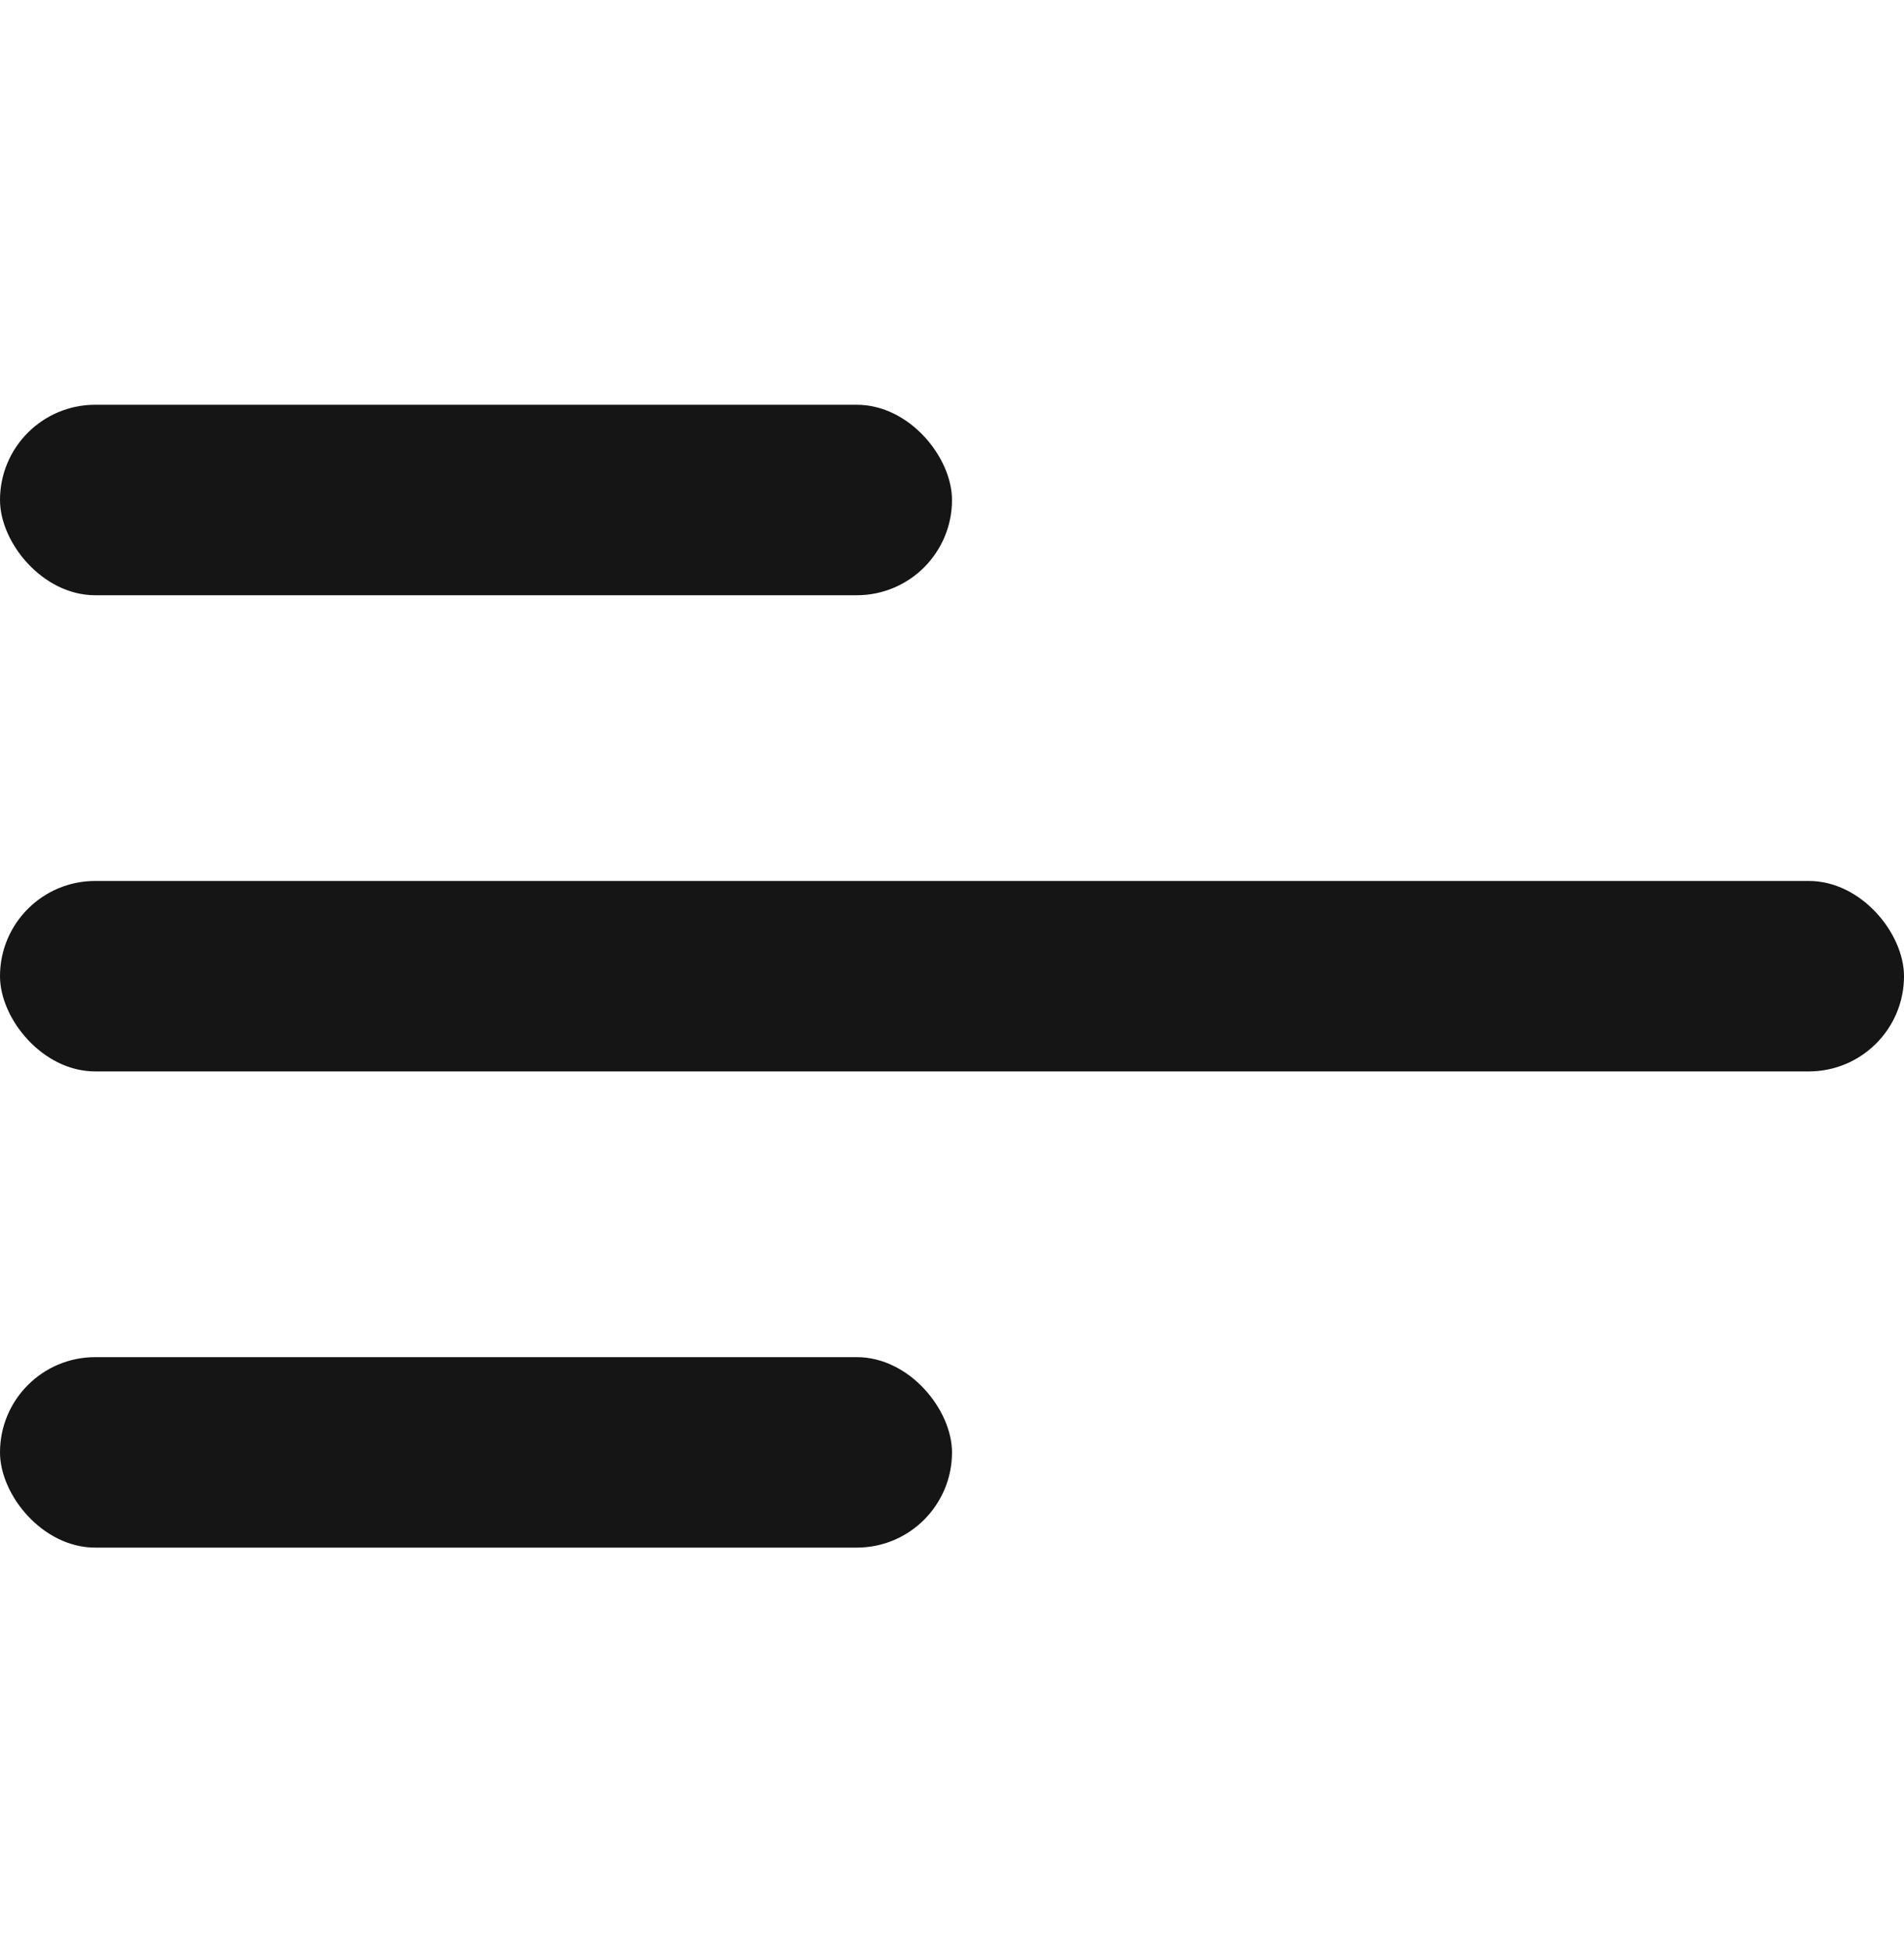 <svg width="40" height="41" viewBox="0 0 40 41" fill="none" xmlns="http://www.w3.org/2000/svg">
    <rect y="8.5" width="20" height="4" rx="2" fill="#151515"/>
    <rect y="18.5" width="40" height="4" rx="2" fill="#151515"/>
    <rect y="28.5" width="20" height="4" rx="2" fill="#151515"/>
</svg>
